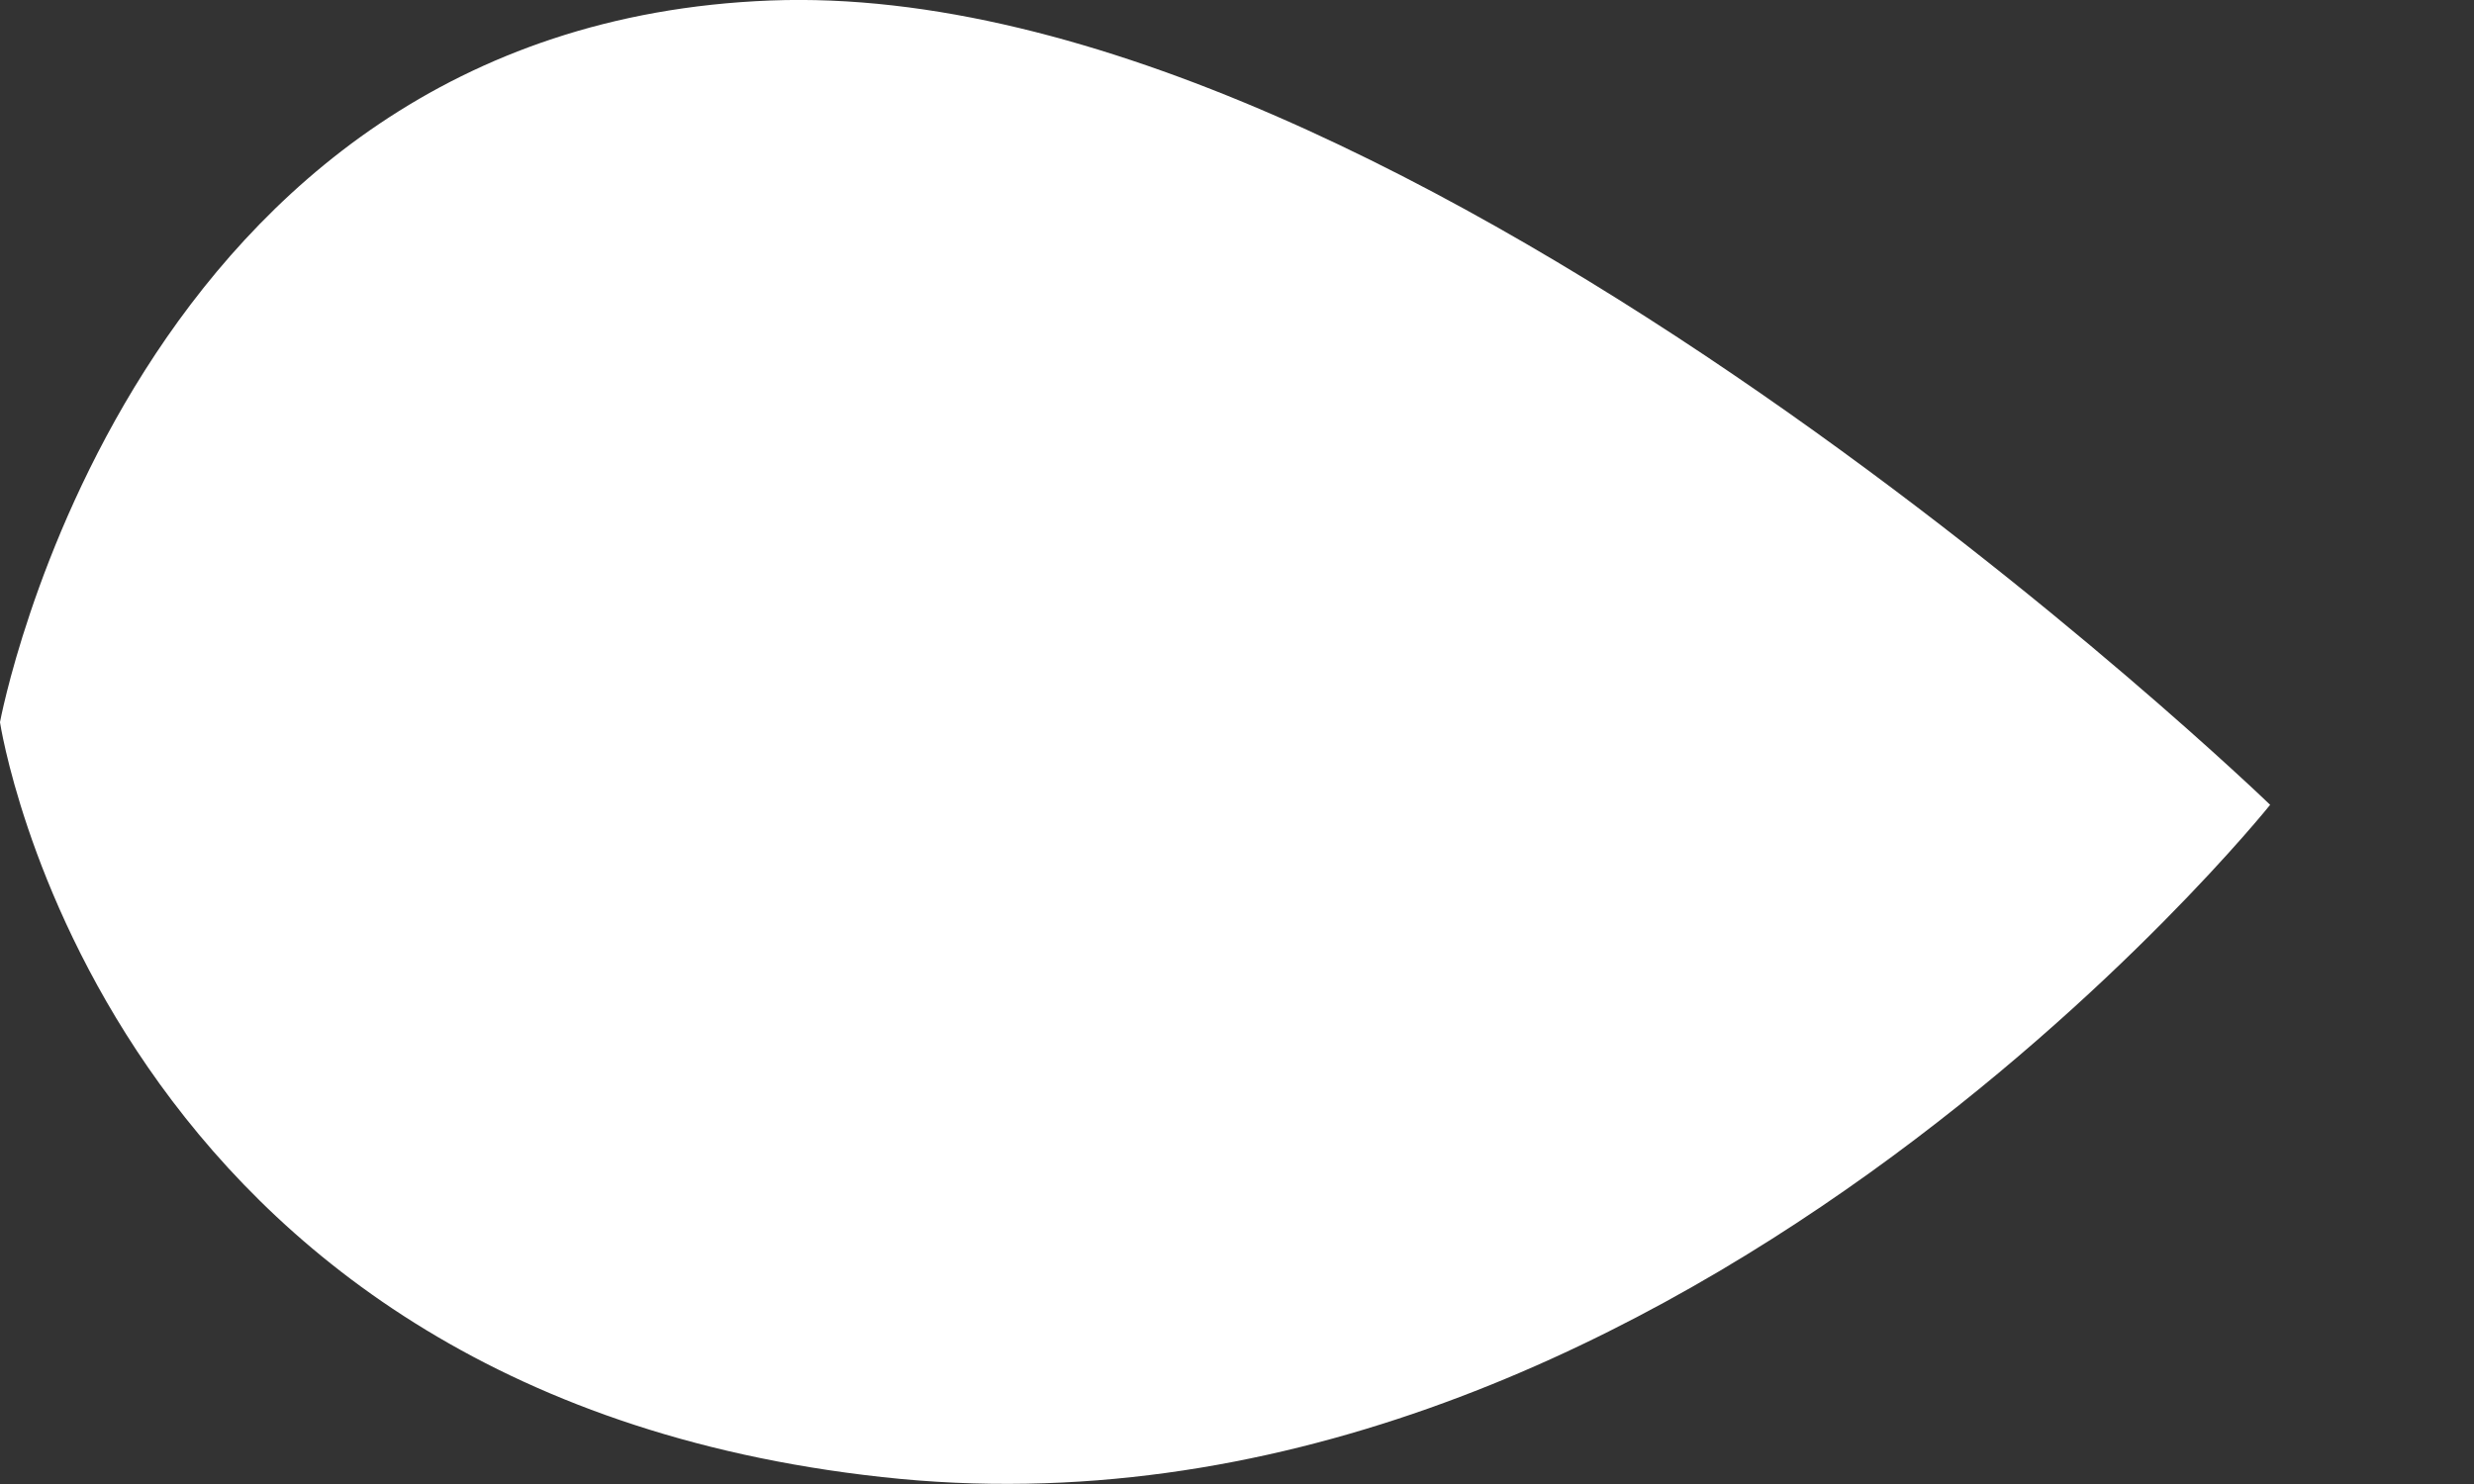 <svg width="5" height="3" viewBox="0 0 5 3" fill="none" xmlns="http://www.w3.org/2000/svg">
<rect x="0" y="0" width="5" height="3" fill="#333333" stroke="none"/>
<path d="M4.588 1.627C4.588 1.627 2.853 -0.049 1.557 0.001C0.261 0.051 -2.88504e-05 1.46 -2.88504e-05 1.46C-2.88504e-05 1.46 0.204 2.813 1.783 2.986C3.362 3.16 4.588 1.627 4.588 1.627Z" fill="white"/>
</svg>
